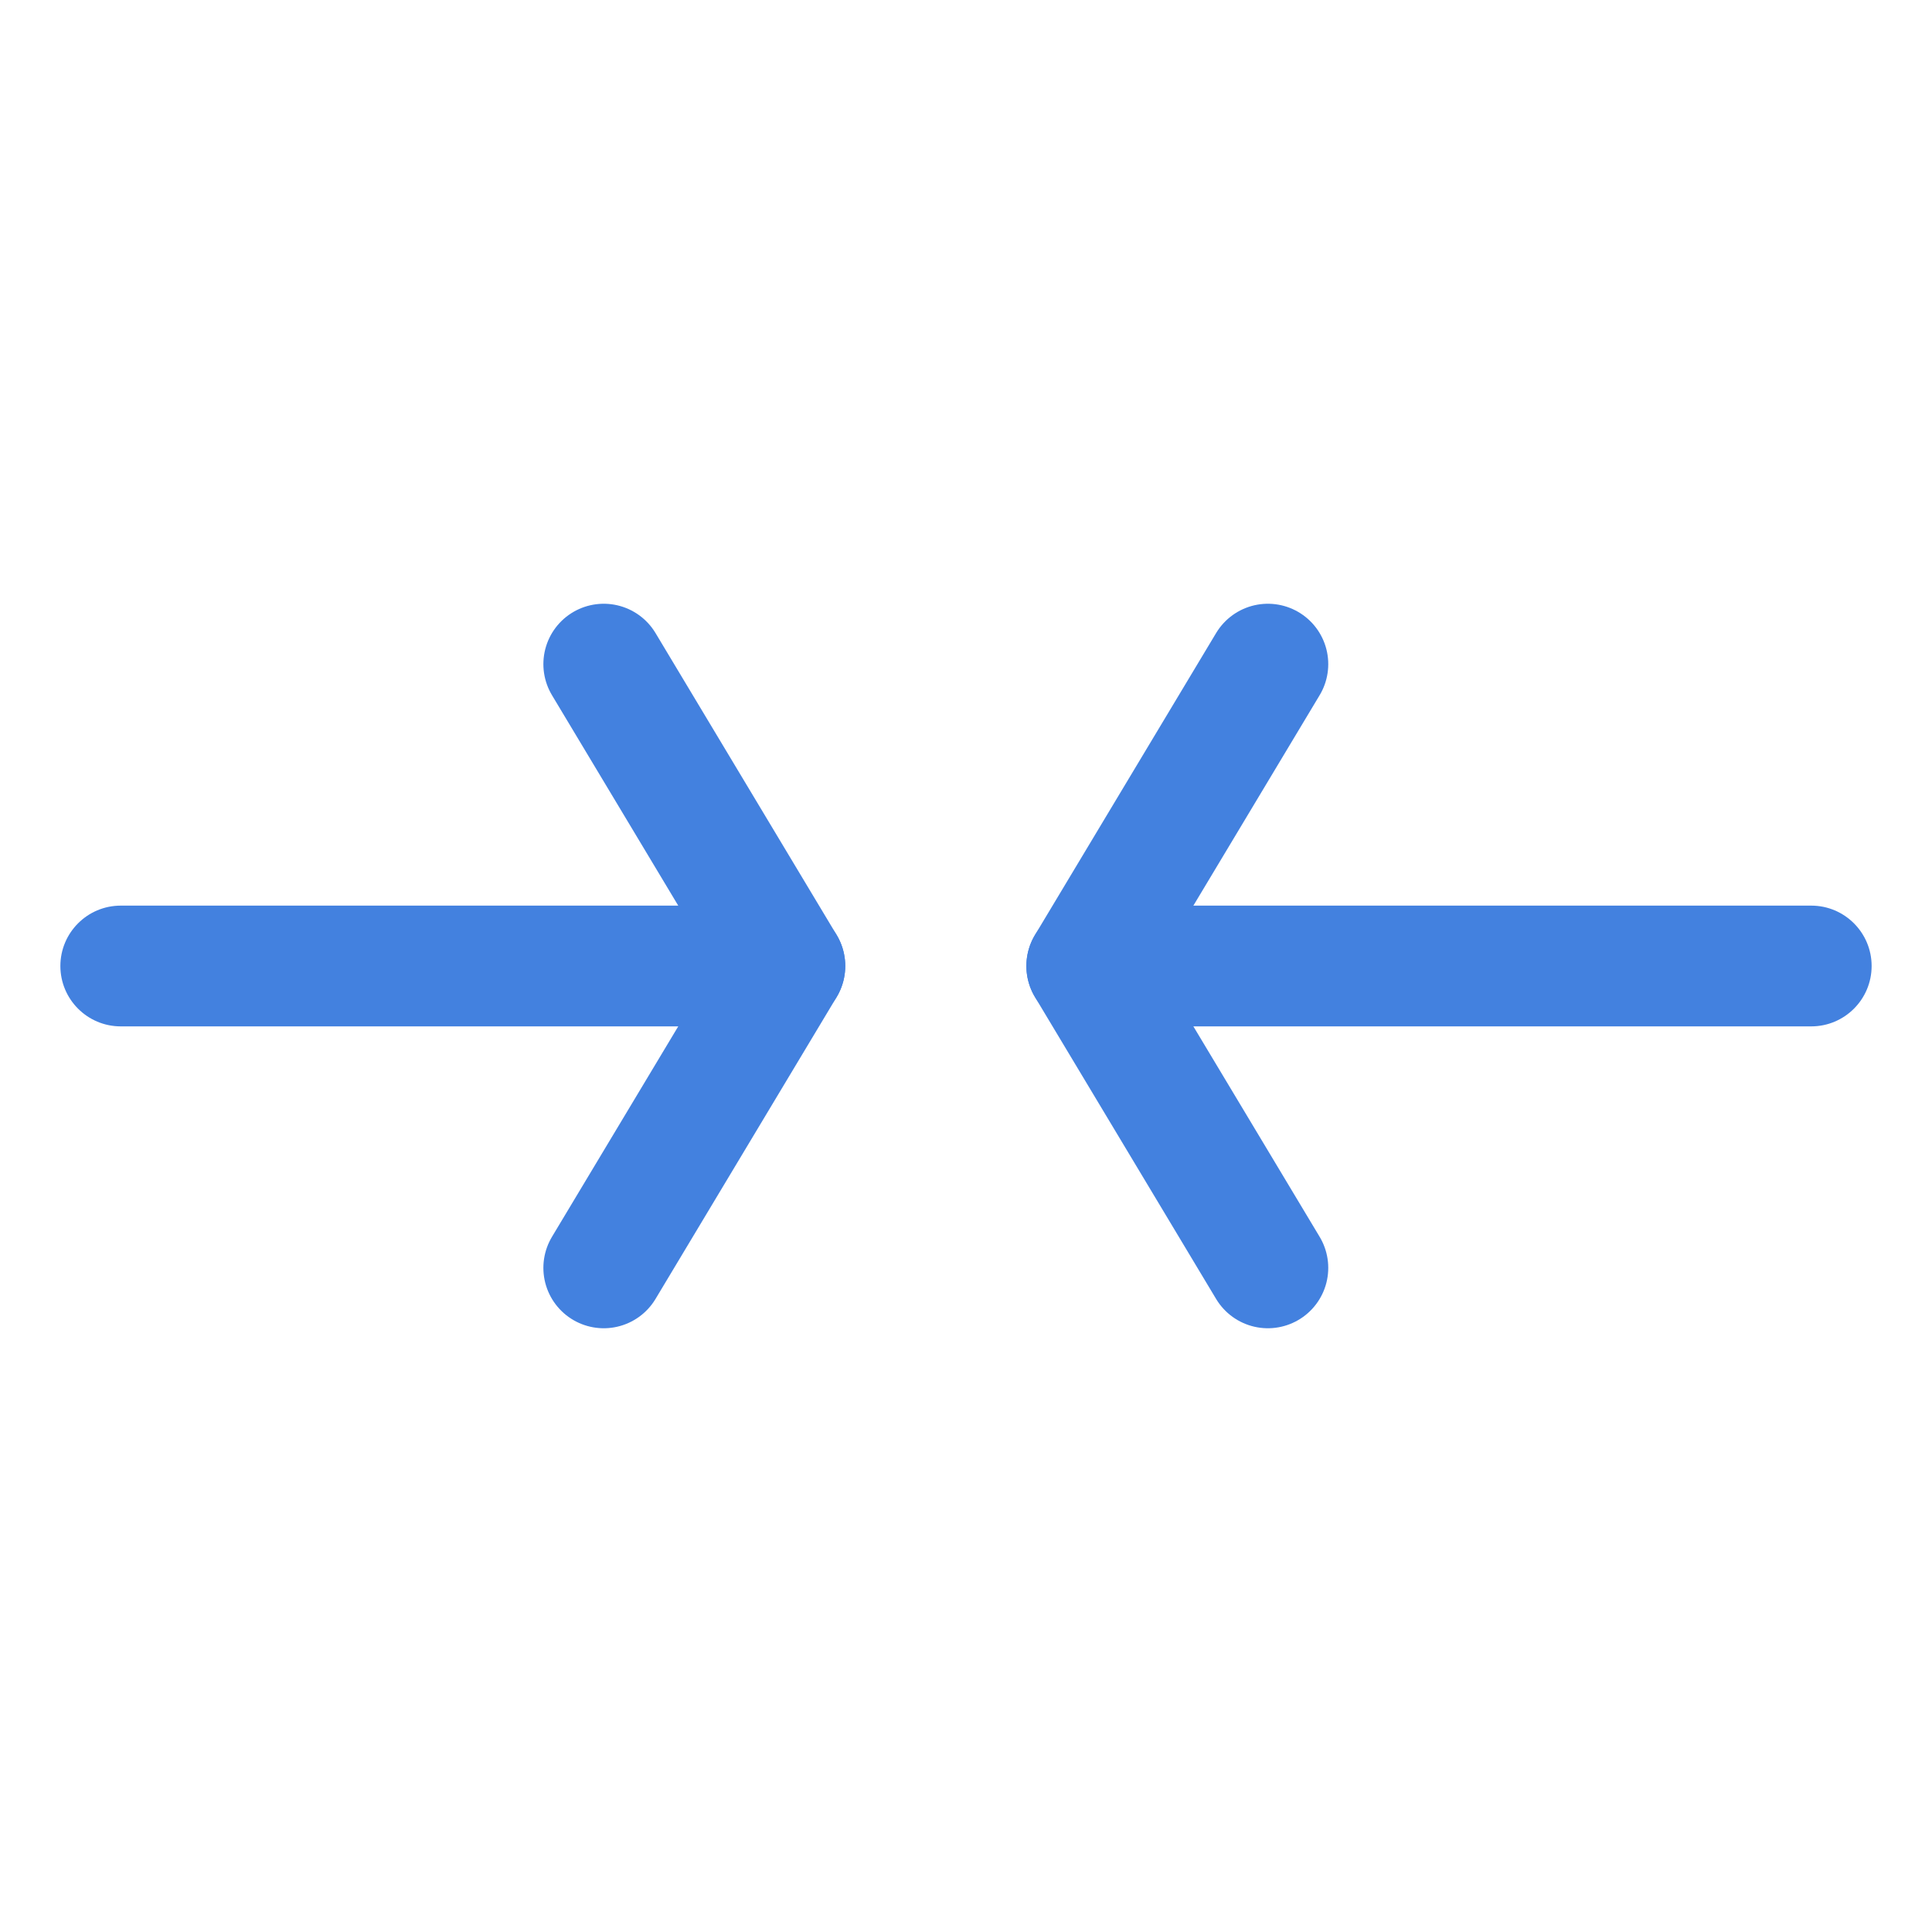 <svg width="32" height="32" viewBox="0 0 32 32" fill="none" xmlns="http://www.w3.org/2000/svg">
<path d="M30 17C30.552 17 31 16.552 31 16C31 15.448 30.552 15 30 15V17ZM30 15L18 15V17H30V15Z" fill="#4381df"/>
<path d="M2 15C1.448 15 1 15.448 1 16C1 16.552 1.448 17 2 17L2 15ZM12 17H13V15L12 15V17ZM2 17L12 17V15L2 15L2 17Z" fill="#4381df"/>
<path d="M13 16L10 21" stroke="#4381df" stroke-width="2" stroke-linecap="round"/>
<path d="M13 16L10 11" stroke="#4381df" stroke-width="2" stroke-linecap="round"/>
<path d="M18 16L21 21" stroke="#4381df" stroke-width="2" stroke-linecap="round"/>
<path d="M18 16L21 11" stroke="#4381df" stroke-width="2" stroke-linecap="round"/>
</svg>
